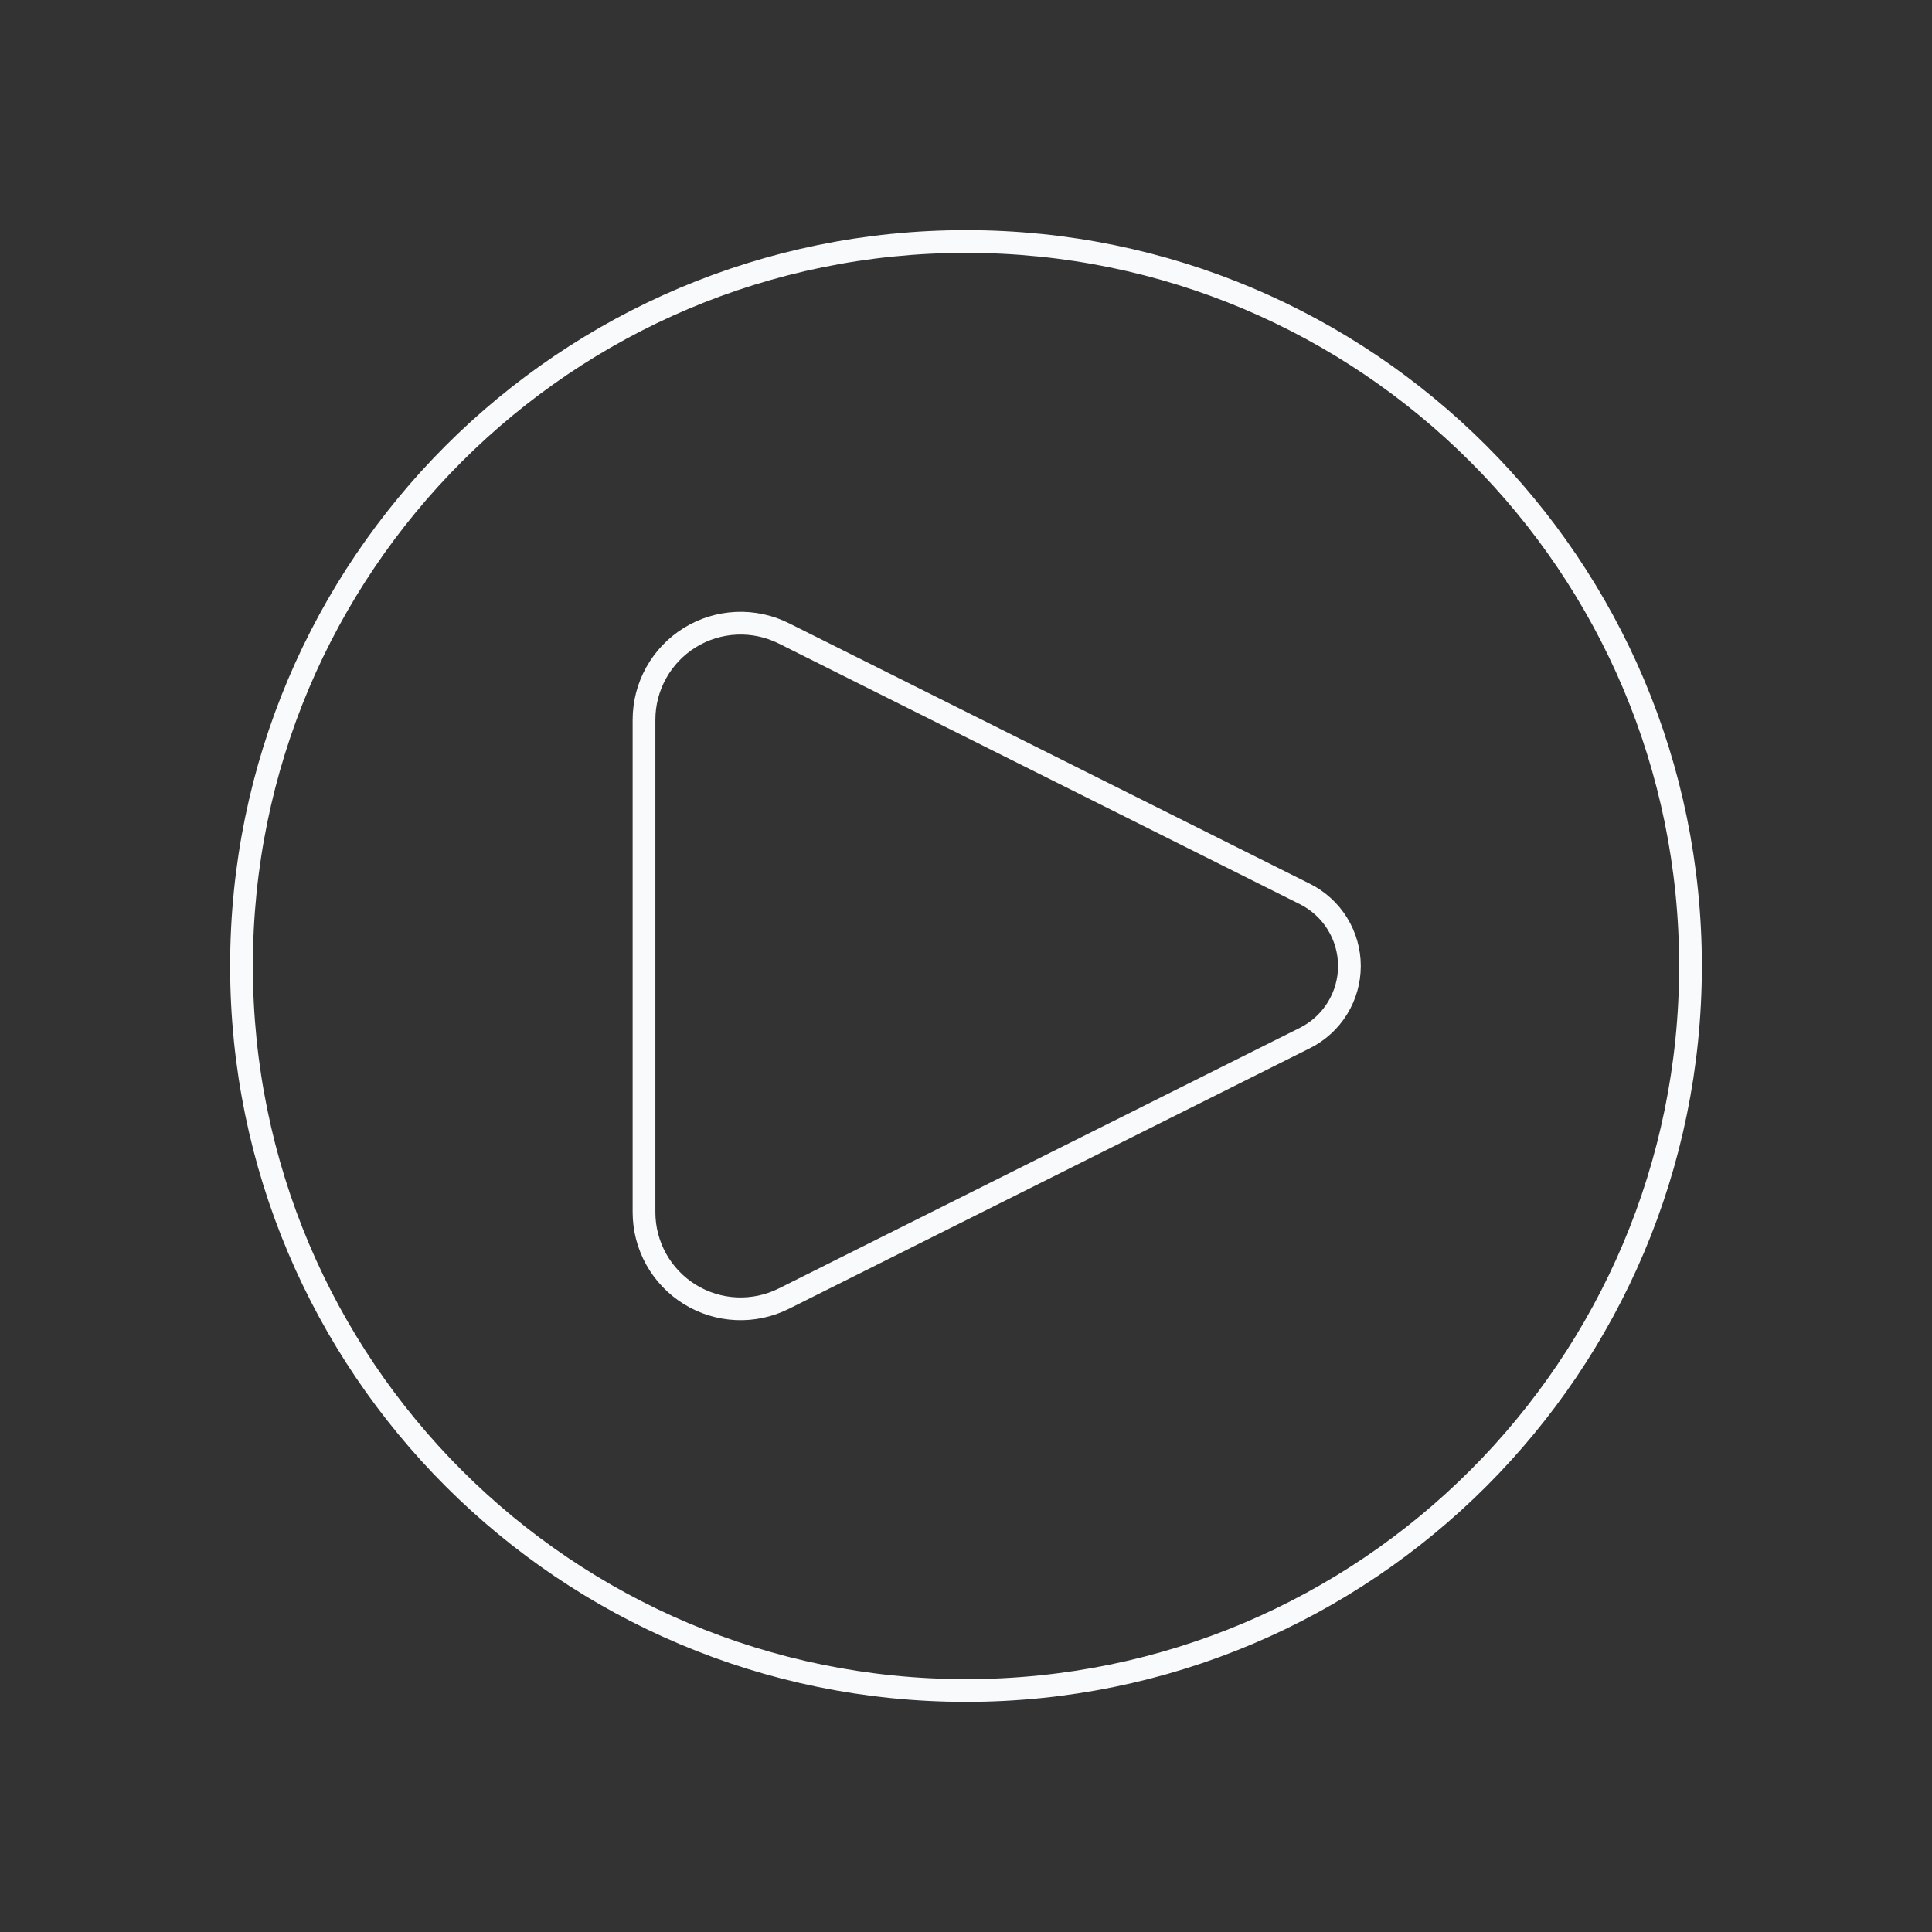 <svg width="170" height="170" viewBox="0 0 170 170" fill="none" xmlns="http://www.w3.org/2000/svg">
<rect x="0" y="0" width="170" height="170" fill="#333333" stroke="none"/>
<g id="lets-icons:video-light">
<g id="Group">
<path id="Vector" d="M114.828 78.668L68.971 55.732C67.674 55.083 66.234 54.777 64.785 54.842C63.337 54.907 61.93 55.341 60.697 56.103C59.464 56.866 58.446 57.931 57.741 59.197C57.036 60.464 56.666 61.889 56.667 63.339V106.661C56.666 108.11 57.036 109.536 57.741 110.803C58.446 112.069 59.464 113.134 60.697 113.897C61.93 114.659 63.337 115.093 64.785 115.158C66.234 115.223 67.674 114.917 68.971 114.268L114.828 91.332C116.003 90.744 116.991 89.839 117.682 88.721C118.372 87.603 118.738 86.314 118.738 85C118.738 83.686 118.372 82.397 117.682 81.279C116.991 80.161 116.003 79.256 114.828 78.668Z" stroke="#F8FAFC" stroke-width="2" stroke-linecap="round" stroke-linejoin="round"/>
<path id="Vector_2" d="M85 148.75C120.208 148.75 148.75 120.208 148.75 85C148.75 49.792 120.208 21.25 85 21.25C49.792 21.25 21.25 49.792 21.25 85C21.25 120.208 49.792 148.75 85 148.75Z" stroke="#F8FAFC" stroke-width="2"/>
</g>
</g>
</svg>
